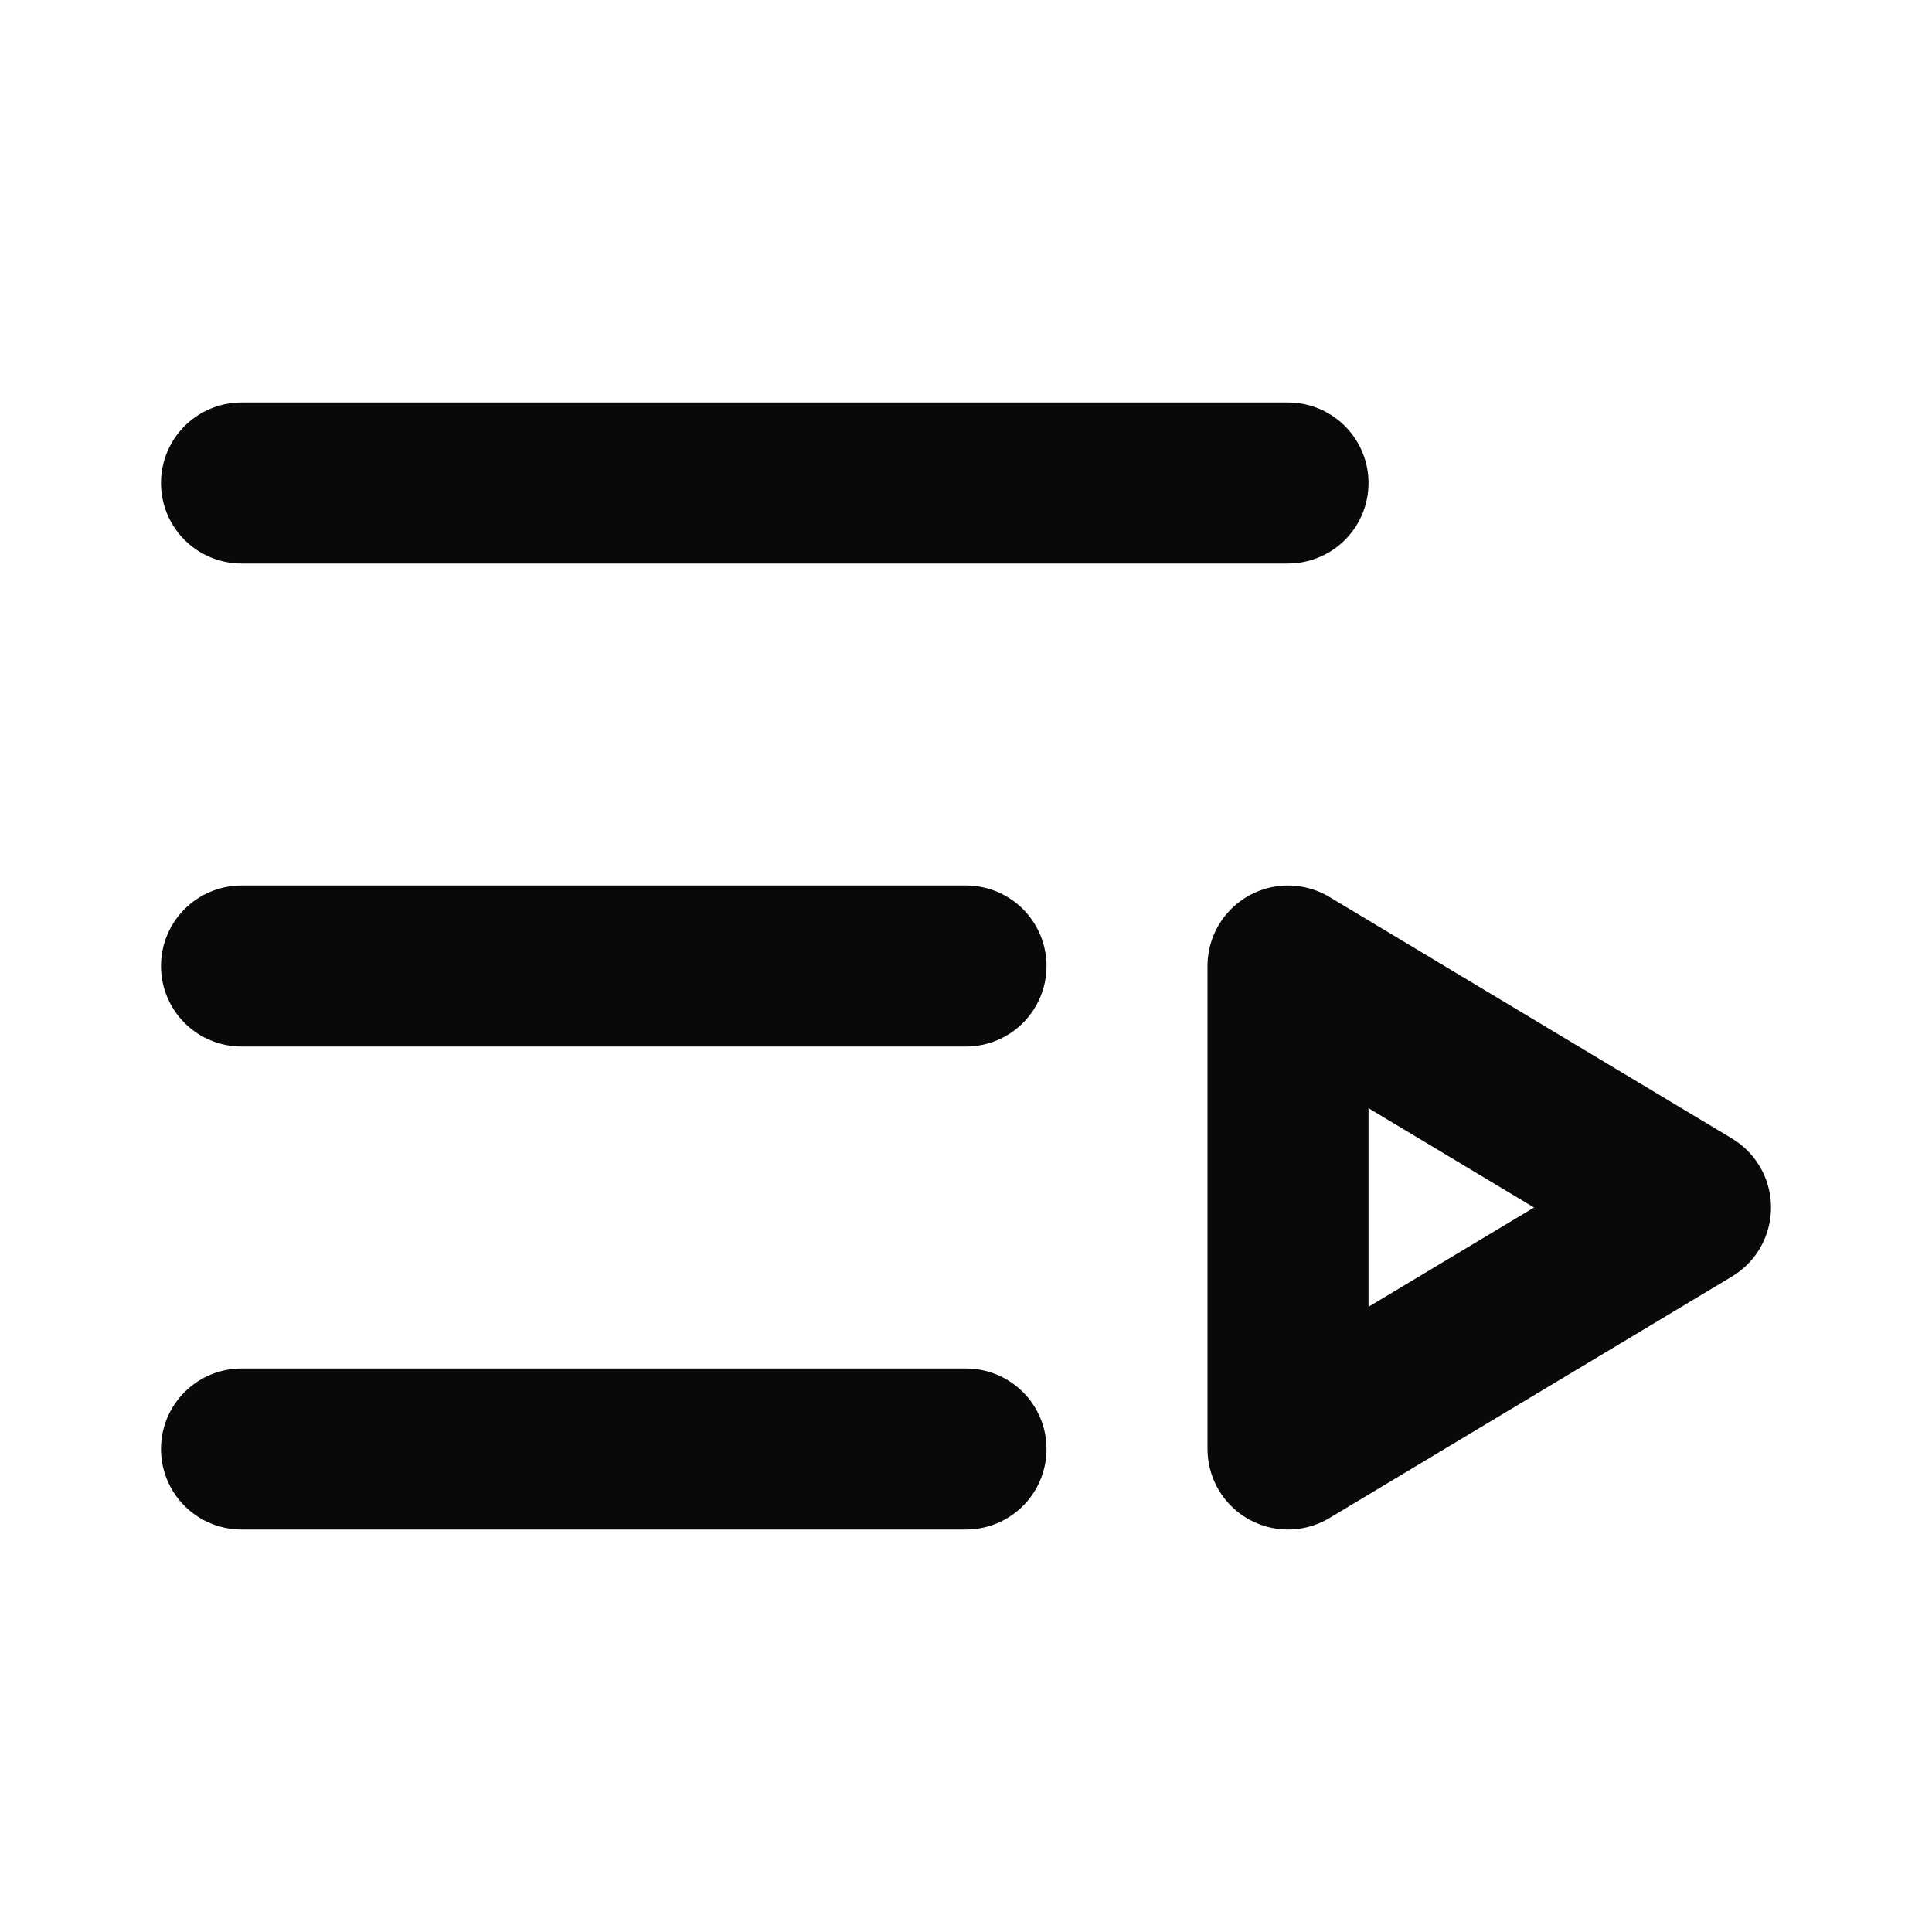 <svg width="24" height="24" viewBox="0 0 24 24" fill="none" xmlns="http://www.w3.org/2000/svg">
<path d="M12 12H3M16 6H3M12 18H3M16 12L21 15L16 18V12Z" stroke="#09090B" stroke-width="2" stroke-linecap="round" stroke-linejoin="round"/>
</svg>
